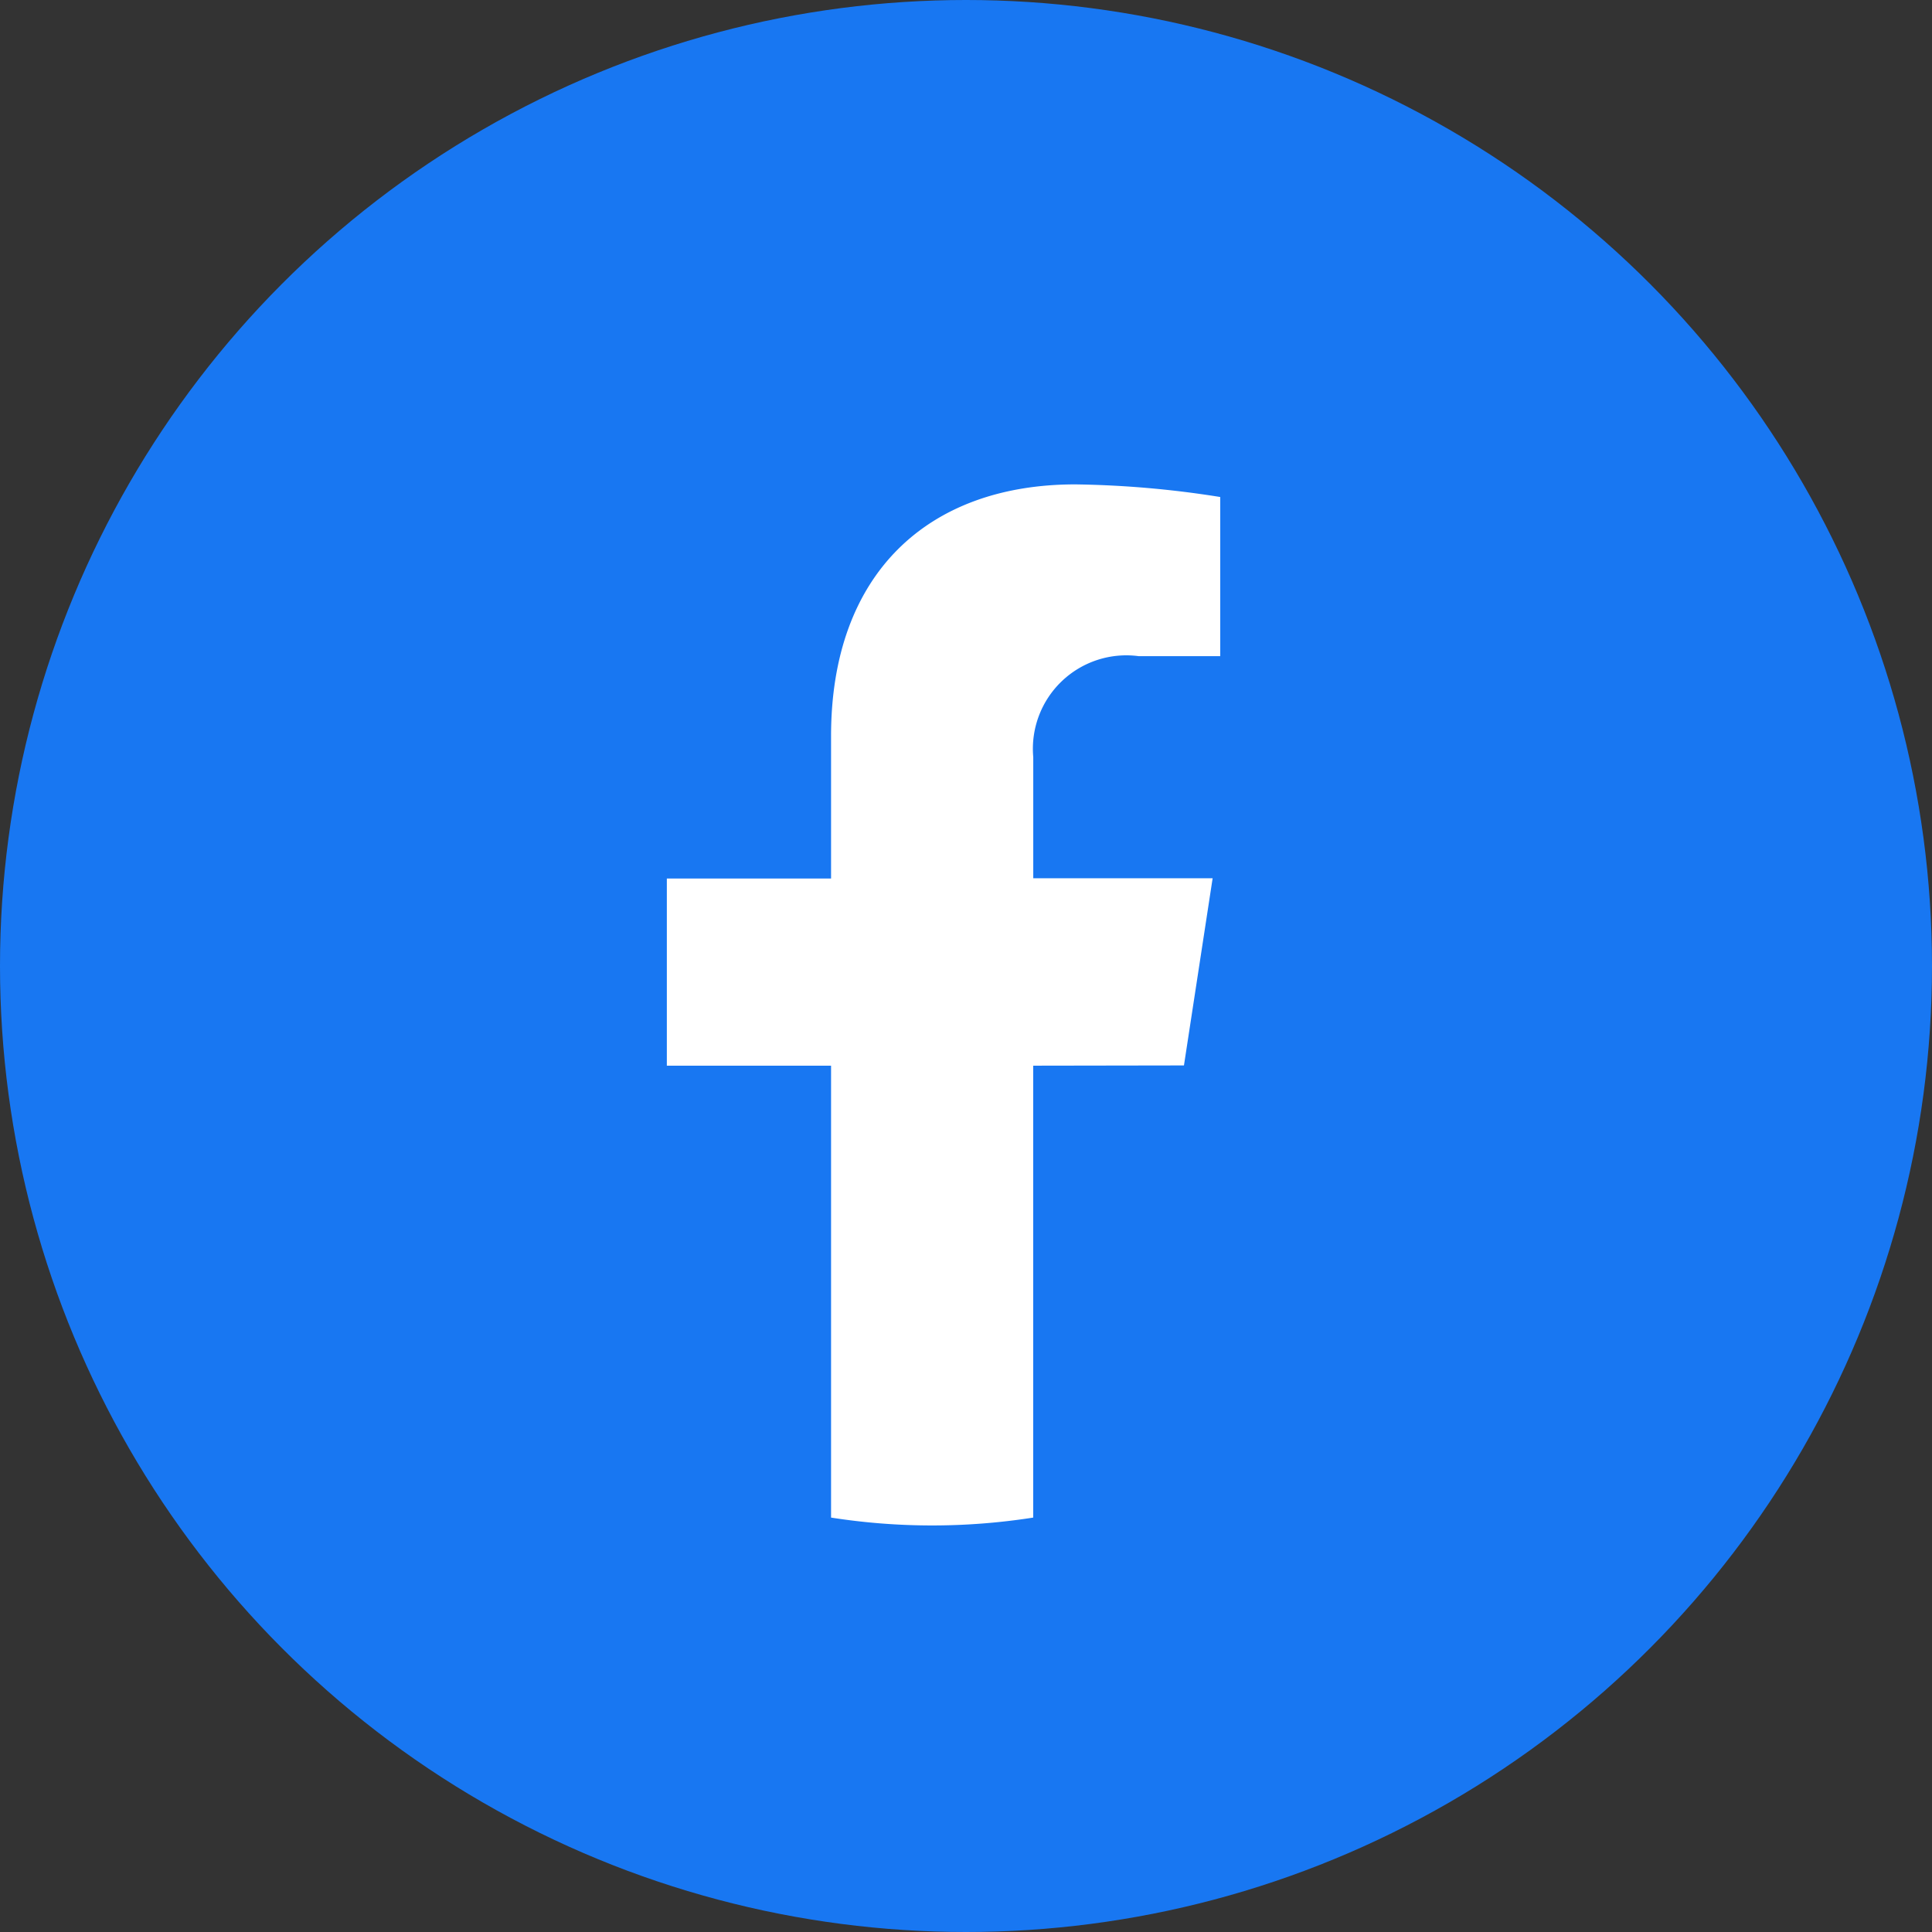 <svg xmlns="http://www.w3.org/2000/svg" width="32" height="32" viewBox="0 0 32 32"><rect x="0" y="0" width="32" height="32" fill="#333333" stroke="none"/><defs><style>.a{fill:#1877f2;}.b{fill:#fff;}</style></defs><g transform="translate(-609 -287)"><circle class="a" cx="16" cy="16" r="16" transform="translate(609 287)"/><path class="b" d="M656.917,325.206l.475-3.1h-2.971V320.1a1.548,1.548,0,0,1,1.746-1.673h1.351v-2.636a16.482,16.482,0,0,0-2.4-.209c-2.447,0-4.046,1.483-4.046,4.168v2.36h-2.72v3.1h2.72v7.485a10.82,10.82,0,0,0,3.348,0v-7.485Z" transform="translate(-28.307 -20.559)"/></g></svg>